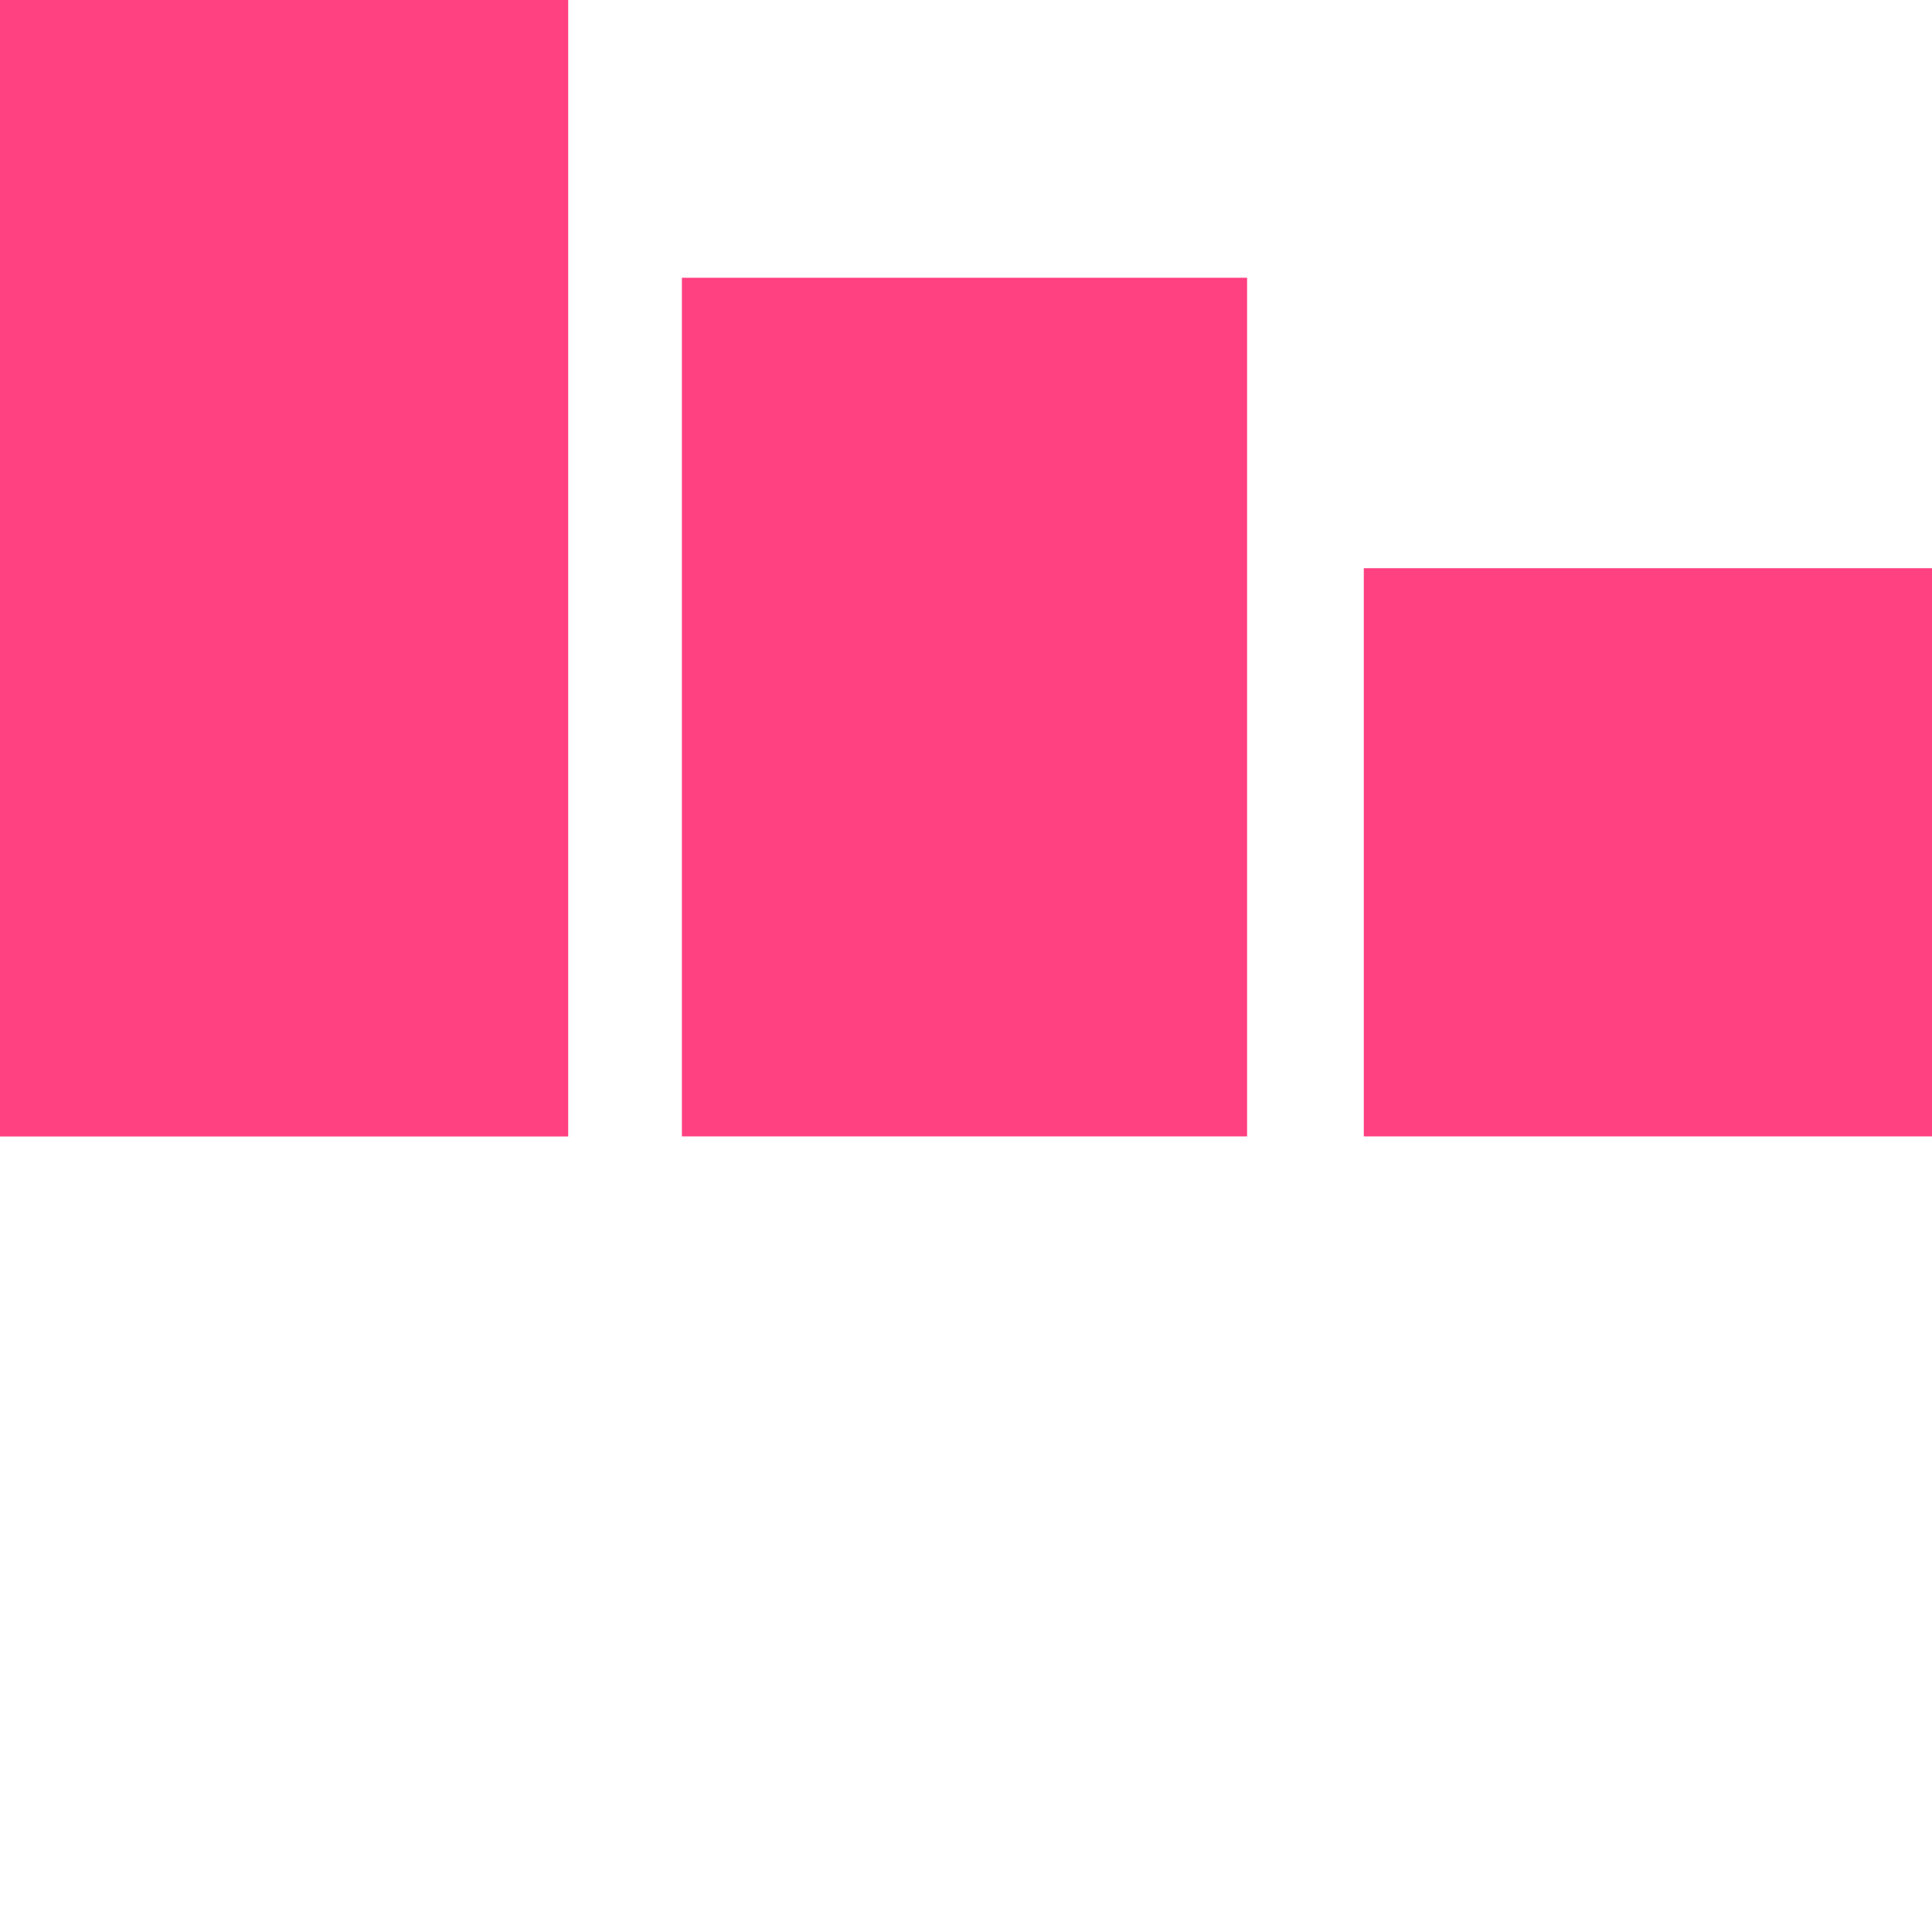 <?xml version="1.0" encoding="utf-8"?>
<!-- Generator: Adobe Illustrator 27.0.1, SVG Export Plug-In . SVG Version: 6.00 Build 0)  -->
<svg version="1.1" id="Layer_1" xmlns="http://www.w3.org/2000/svg" xmlns:xlink="http://www.w3.org/1999/xlink" x="0px" y="0px"
	 viewBox="0 0 244 244" style="enable-background:new 0 0 244 144;" xml:space="preserve">
<style type="text/css">
	.st0{fill:#FF4081;}
</style>
<rect id="Rectangle_7" x="0" class="st0" width="71.76" height="143.53"/>
<rect id="Rectangle_8" x="86.12" y="35.08" class="st0" width="71.38" height="108.44"/>
<rect id="Rectangle_9" x="172.24" y="71.76" class="st0" width="71.76" height="71.76"/>
</svg>
